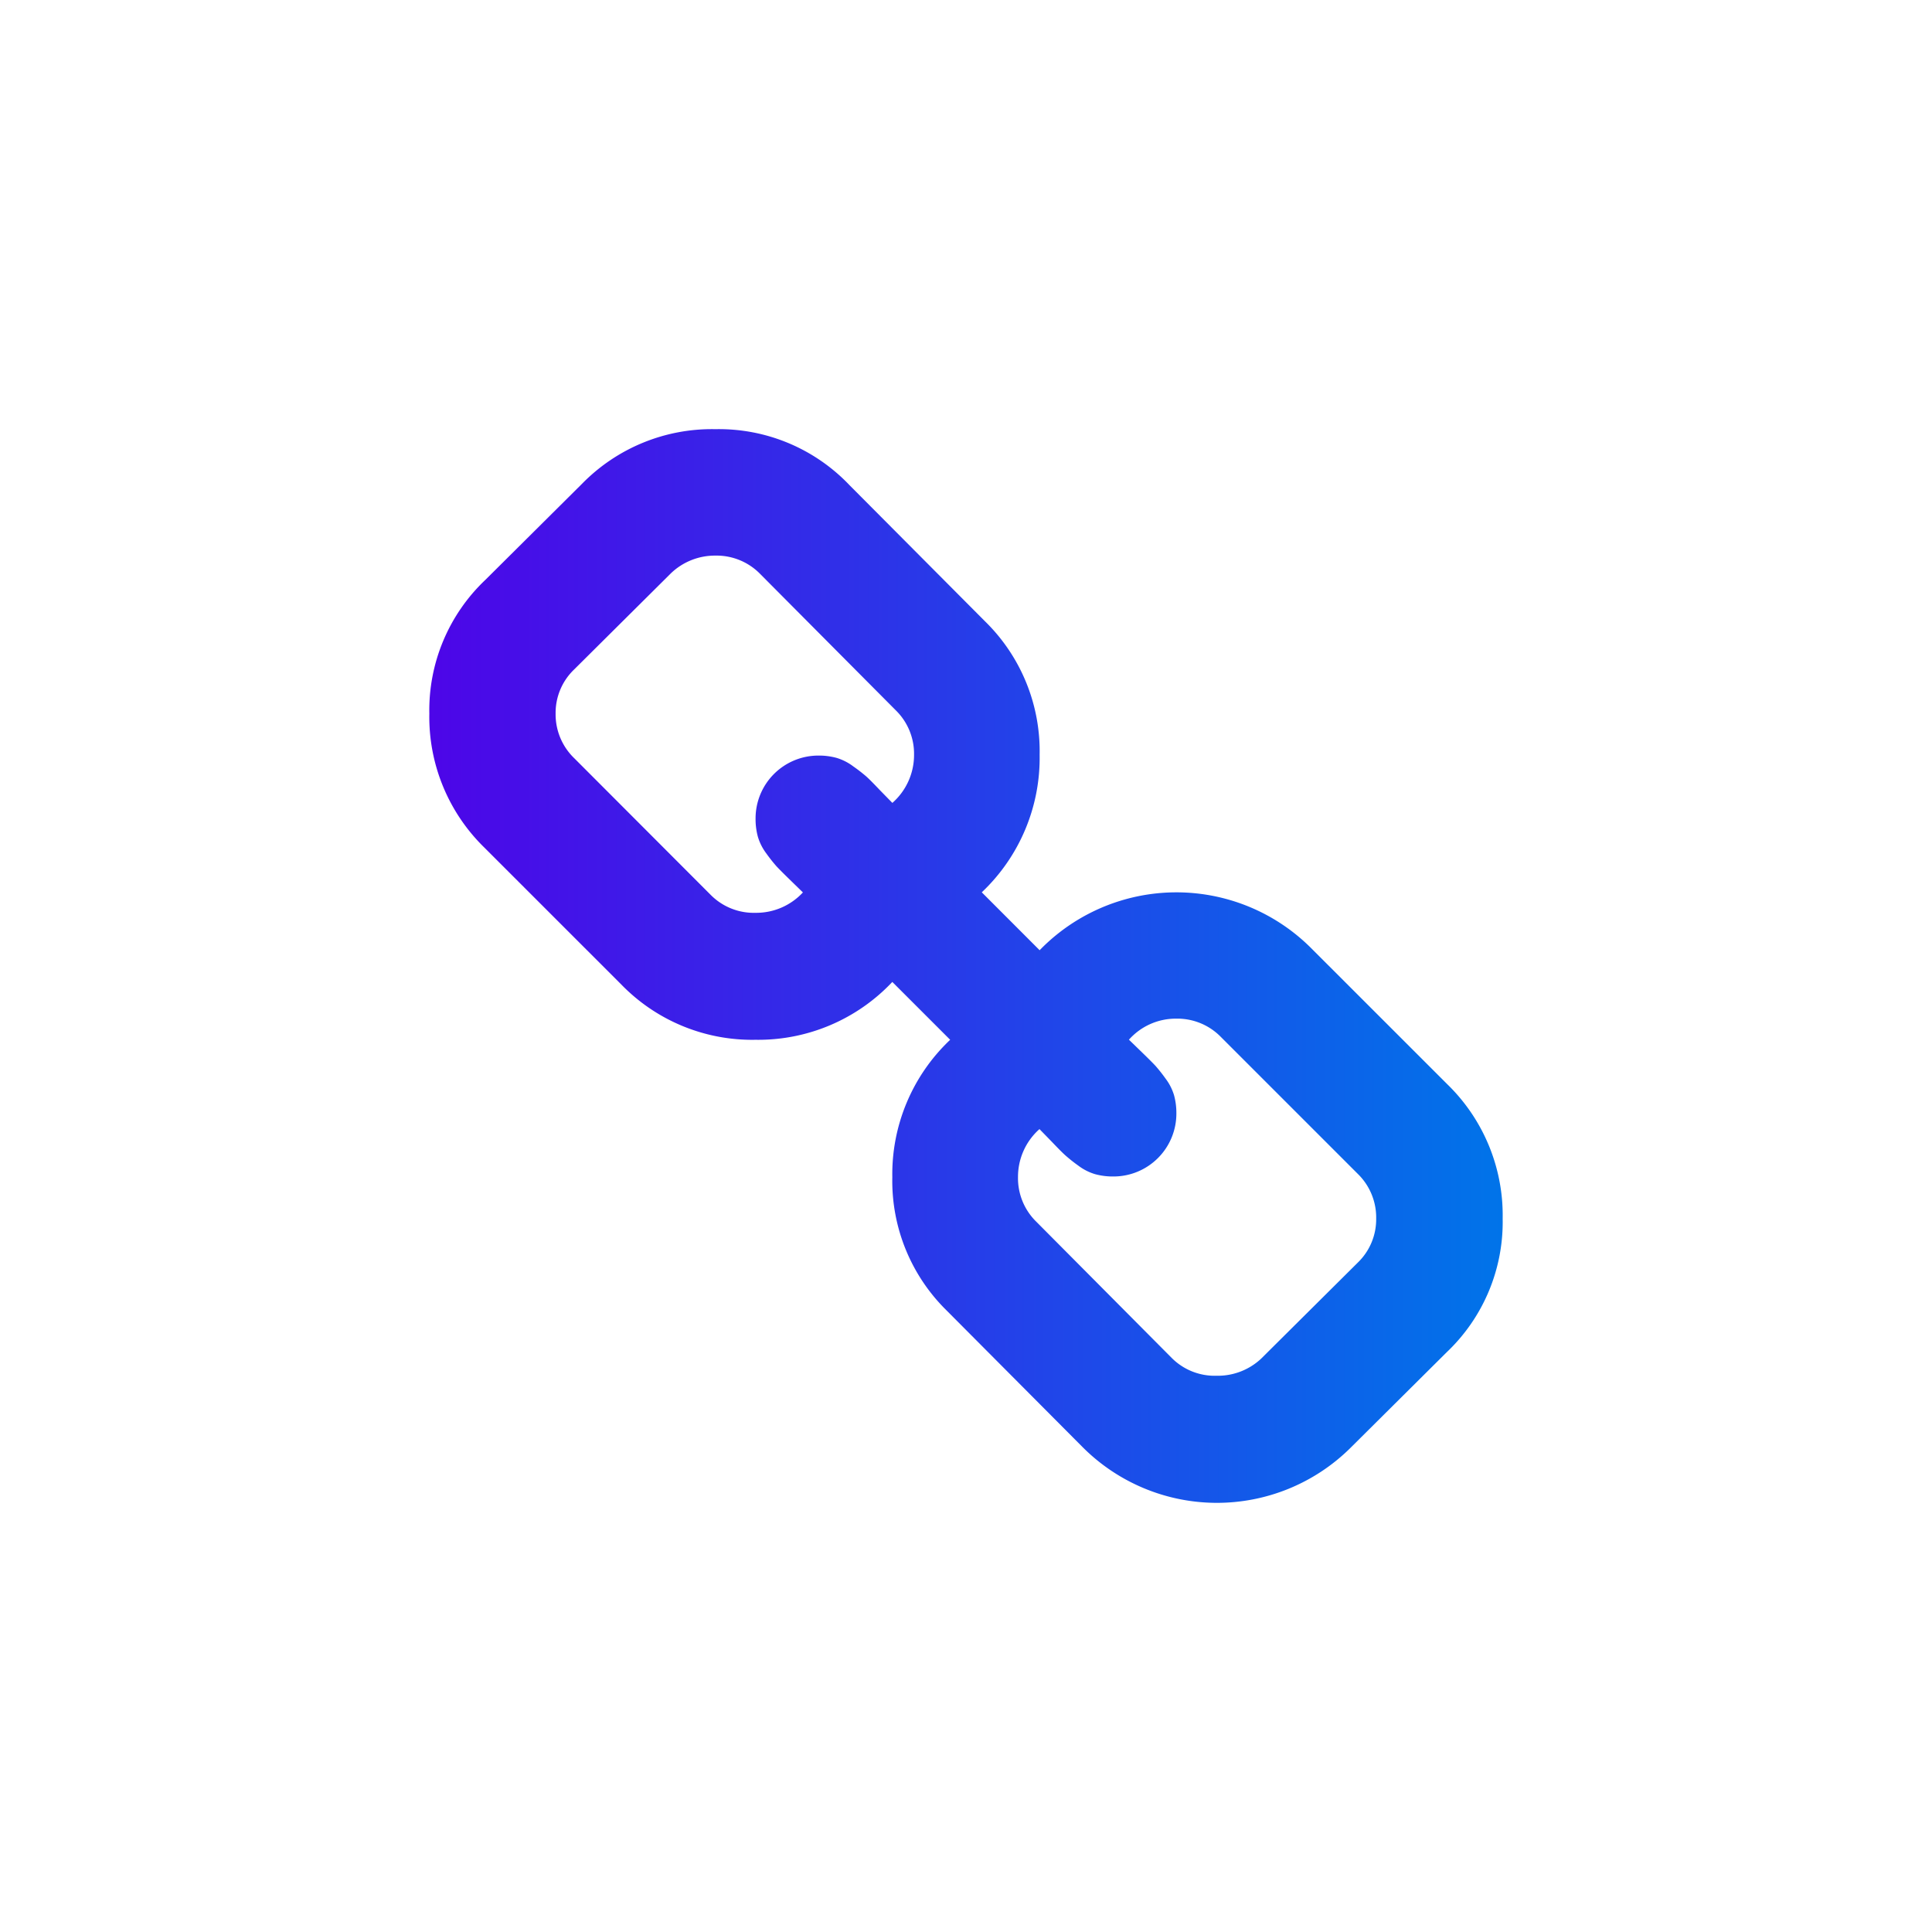 <svg xmlns="http://www.w3.org/2000/svg" xmlns:xlink="http://www.w3.org/1999/xlink" viewBox="0 0 36 36">
  <defs>
    <style>
      .cls-1 {
        fill: #f2f1ef;
        opacity: 0;
      }

      .cls-2 {
        fill: url(#linear-gradient);
      }
    </style>
    <linearGradient id="linear-gradient" x1="1" y1="0.5" x2="0" y2="0.5" gradientUnits="objectBoundingBox">
      <stop offset="0" stop-color="#0074e9"/>
      <stop offset="1" stop-color="#4d05e8"/>
    </linearGradient>
  </defs>
  <g id="connections" transform="translate(-40 -162)">
    <rect id="safe_area" data-name="safe area" class="cls-1" width="36" height="36" transform="translate(40 162)"/>
    <g id="icon">
      <path id="Path_16" data-name="Path 16" class="cls-2" d="M18.971,12.209,16.421,9.66a3.551,3.551,0,0,0-5.049.049L10.294,8.63a3.447,3.447,0,0,0,1.078-2.561,3.384,3.384,0,0,0-1.017-2.488L7.831,1.045A3.358,3.358,0,0,0,5.331,0,3.384,3.384,0,0,0,2.843,1.02l-1.8,1.789A3.344,3.344,0,0,0,0,5.3,3.4,3.4,0,0,0,1.029,7.8l2.549,2.549a3.4,3.4,0,0,0,2.5,1.029A3.433,3.433,0,0,0,8.627,10.3l1.078,1.078a3.447,3.447,0,0,0-1.078,2.561,3.384,3.384,0,0,0,1.017,2.488l2.525,2.537a3.535,3.535,0,0,0,4.988.025l1.8-1.789A3.344,3.344,0,0,0,20,14.709,3.405,3.405,0,0,0,18.971,12.209ZM8.628,6.964,8.4,6.731q-.19-.2-.263-.264A2.964,2.964,0,0,0,7.9,6.284a.988.988,0,0,0-.312-.159,1.249,1.249,0,0,0-.337-.043A1.171,1.171,0,0,0,6.079,7.258a1.248,1.248,0,0,0,.043.337.984.984,0,0,0,.159.313,2.948,2.948,0,0,0,.184.233q.067.073.263.264l.233.227a1.185,1.185,0,0,1-.882.38,1.13,1.13,0,0,1-.833-.331L2.7,6.131A1.135,1.135,0,0,1,2.353,5.3,1.12,1.12,0,0,1,2.7,4.476L4.5,2.687a1.184,1.184,0,0,1,.833-.331,1.135,1.135,0,0,1,.833.343L8.689,5.236a1.134,1.134,0,0,1,.343.833A1.19,1.19,0,0,1,8.628,6.964ZM17.3,15.53l-1.8,1.789a1.181,1.181,0,0,1-.833.319,1.129,1.129,0,0,1-.833-.331L11.312,14.77a1.134,1.134,0,0,1-.343-.833,1.189,1.189,0,0,1,.4-.895l.227.233q.19.2.264.264a2.909,2.909,0,0,0,.233.184.982.982,0,0,0,.313.159,1.247,1.247,0,0,0,.337.043,1.172,1.172,0,0,0,1.177-1.176,1.256,1.256,0,0,0-.043-.337.98.98,0,0,0-.16-.313,2.959,2.959,0,0,0-.184-.233q-.067-.073-.264-.264l-.233-.226a1.168,1.168,0,0,1,.882-.392,1.133,1.133,0,0,1,.833.343L17.3,13.876a1.135,1.135,0,0,1,.343.833A1.12,1.12,0,0,1,17.3,15.53Z" transform="translate(48 169.997)"/>
    </g>
  </g>
</svg>
